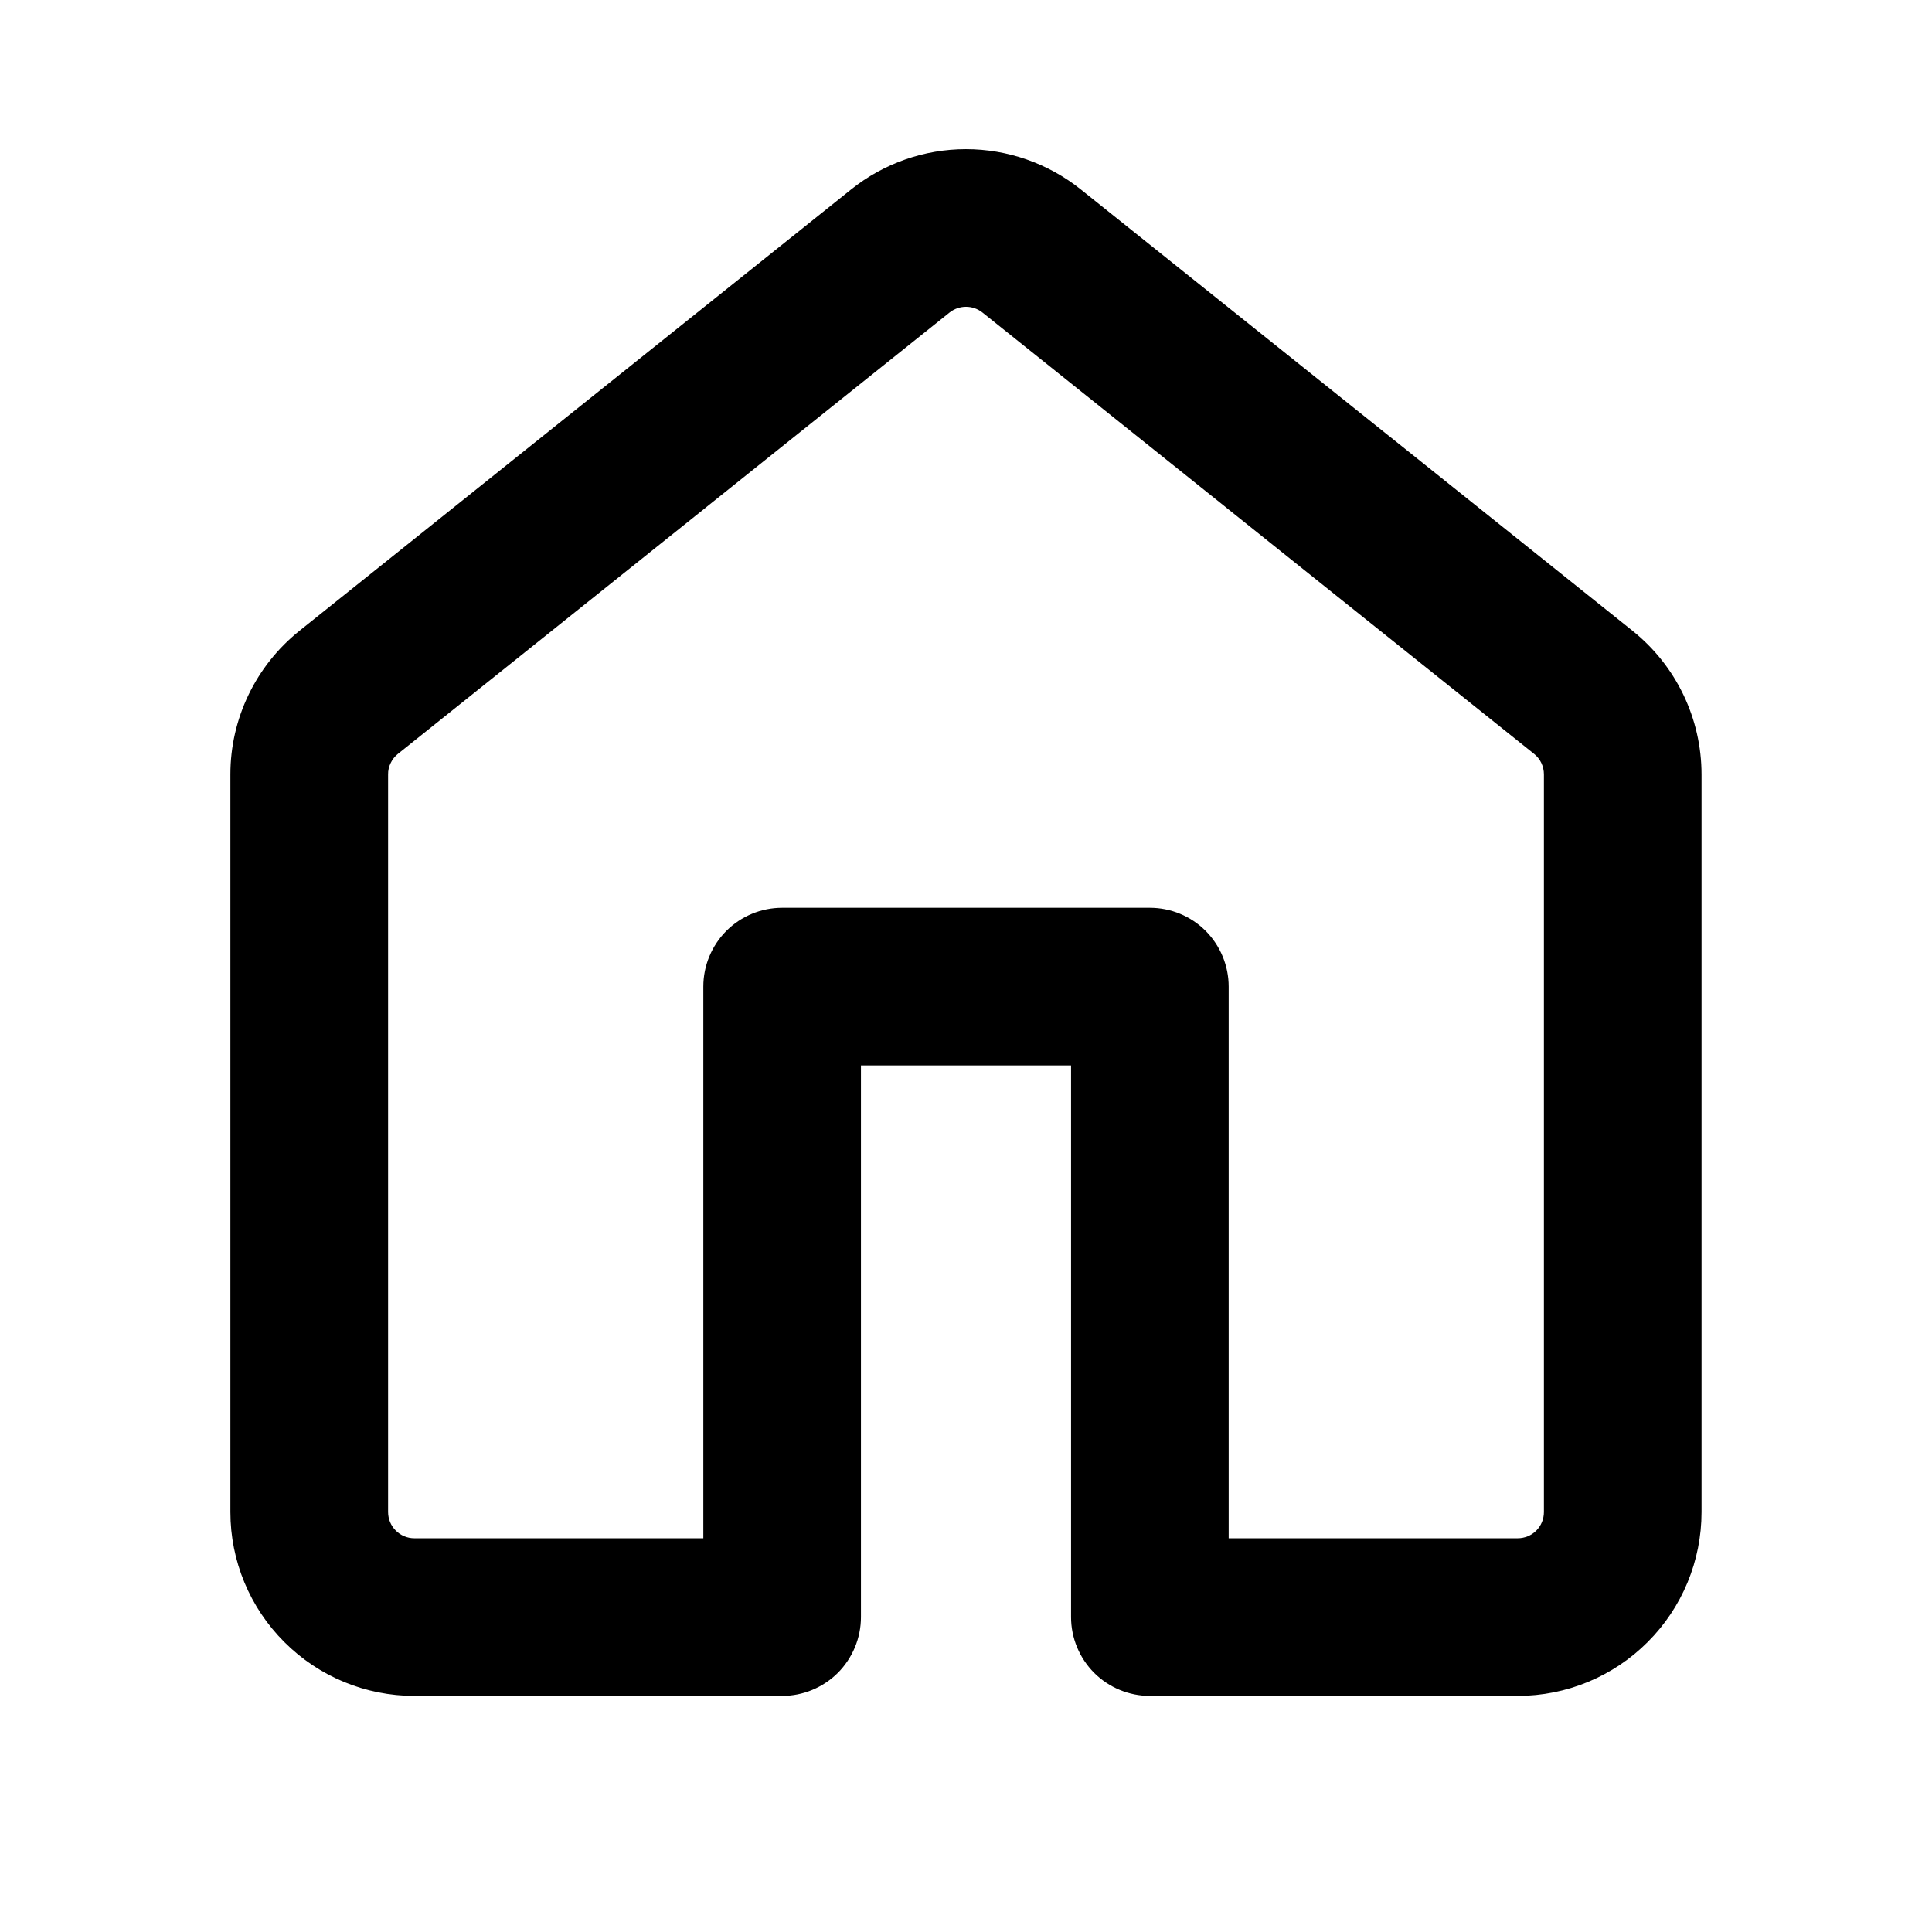 <svg width='24' height='24' viewBox='0 0 24 24' fill='none' xmlns='http://www.w3.org/2000/svg'><path d='M10.572 2.354C10.977 2.03 11.48 1.853 11.999 1.853C12.518 1.853 13.022 2.03 13.427 2.354L20.28 7.836C20.822 8.27 21.137 8.926 21.137 9.621V18.783C21.137 19.389 20.897 19.97 20.468 20.398C20.04 20.827 19.459 21.067 18.853 21.067H14.284C14.025 21.067 13.776 20.964 13.592 20.781C13.409 20.597 13.305 20.348 13.305 20.088V13.235H10.695V20.088C10.695 20.348 10.591 20.597 10.408 20.781C10.224 20.964 9.975 21.067 9.716 21.067H5.147C4.541 21.067 3.96 20.827 3.532 20.398C3.103 19.97 2.862 19.389 2.862 18.783V9.619C2.862 8.926 3.178 8.27 3.72 7.836L10.572 2.354ZM12.204 3.882C12.146 3.836 12.074 3.811 12 3.811C11.926 3.811 11.854 3.836 11.796 3.882L4.943 9.365C4.905 9.396 4.874 9.434 4.853 9.479C4.831 9.523 4.82 9.572 4.821 9.621V18.783C4.821 18.963 4.967 19.109 5.147 19.109H8.737V12.256C8.737 11.997 8.84 11.748 9.023 11.564C9.207 11.38 9.456 11.277 9.716 11.277H14.284C14.544 11.277 14.793 11.38 14.977 11.564C15.16 11.748 15.263 11.997 15.263 12.256V19.109H18.853C18.94 19.109 19.023 19.075 19.084 19.014C19.145 18.953 19.179 18.87 19.179 18.783V9.619C19.179 9.571 19.168 9.522 19.147 9.478C19.126 9.434 19.095 9.395 19.057 9.365L12.204 3.882Z' fill='black'/></svg>